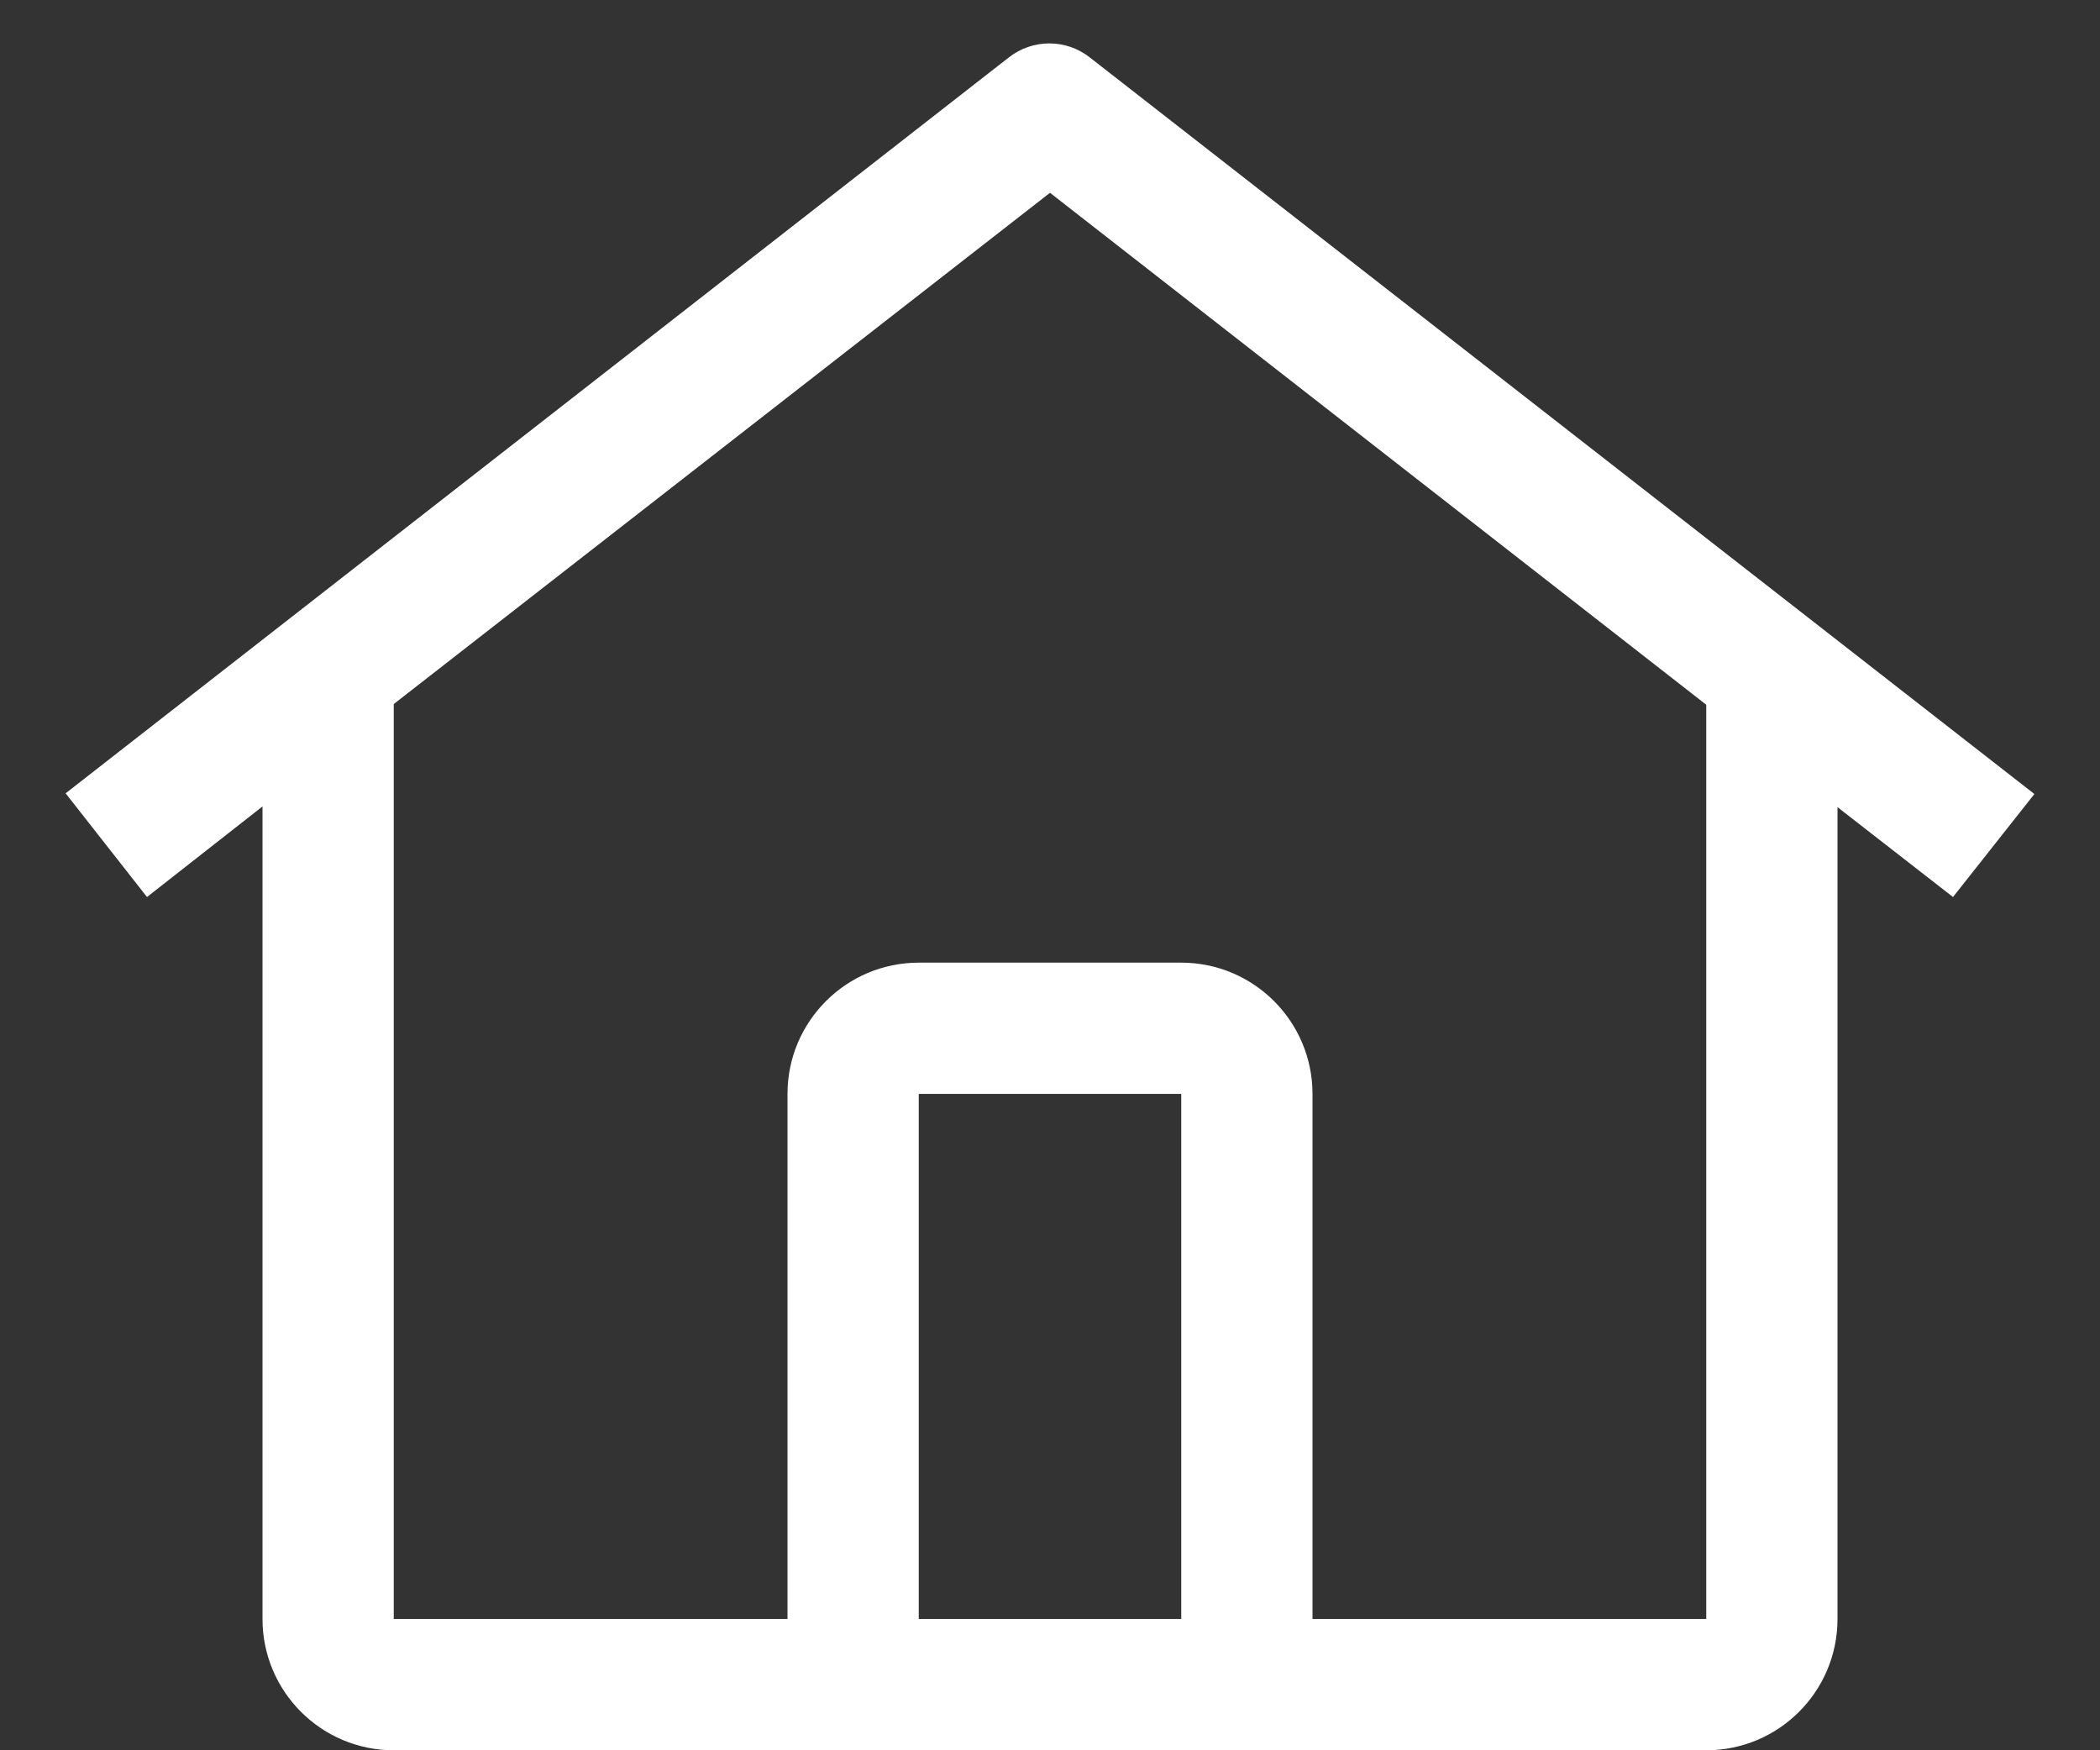 <svg width="24" height="20" viewBox="0 0 24 20" fill="none" xmlns="http://www.w3.org/2000/svg">
<rect x="0" y="0" width="24" height="20" fill="#333333" stroke="none"/>
<path fill-rule="evenodd" clip-rule="evenodd" d="M12.457 0.658C12.185 0.442 11.8 0.442 11.527 0.658L0.75 9.065L1.68 10.25L3 9.215V18.5C3 19.328 3.672 20 4.5 20H19.5C20.328 20 21 19.328 21 18.5V9.223L22.32 10.25L23.25 9.073L12.457 0.658ZM13.5 12.5V18.5H10.5V12.5H13.5ZM15 12.5V18.5H19.5V8.053L12 2.203L4.5 8.045V18.5H9V12.5C9 11.672 9.672 11 10.5 11H13.5C14.328 11 15 11.672 15 12.5Z" fill="white"/>
</svg>
